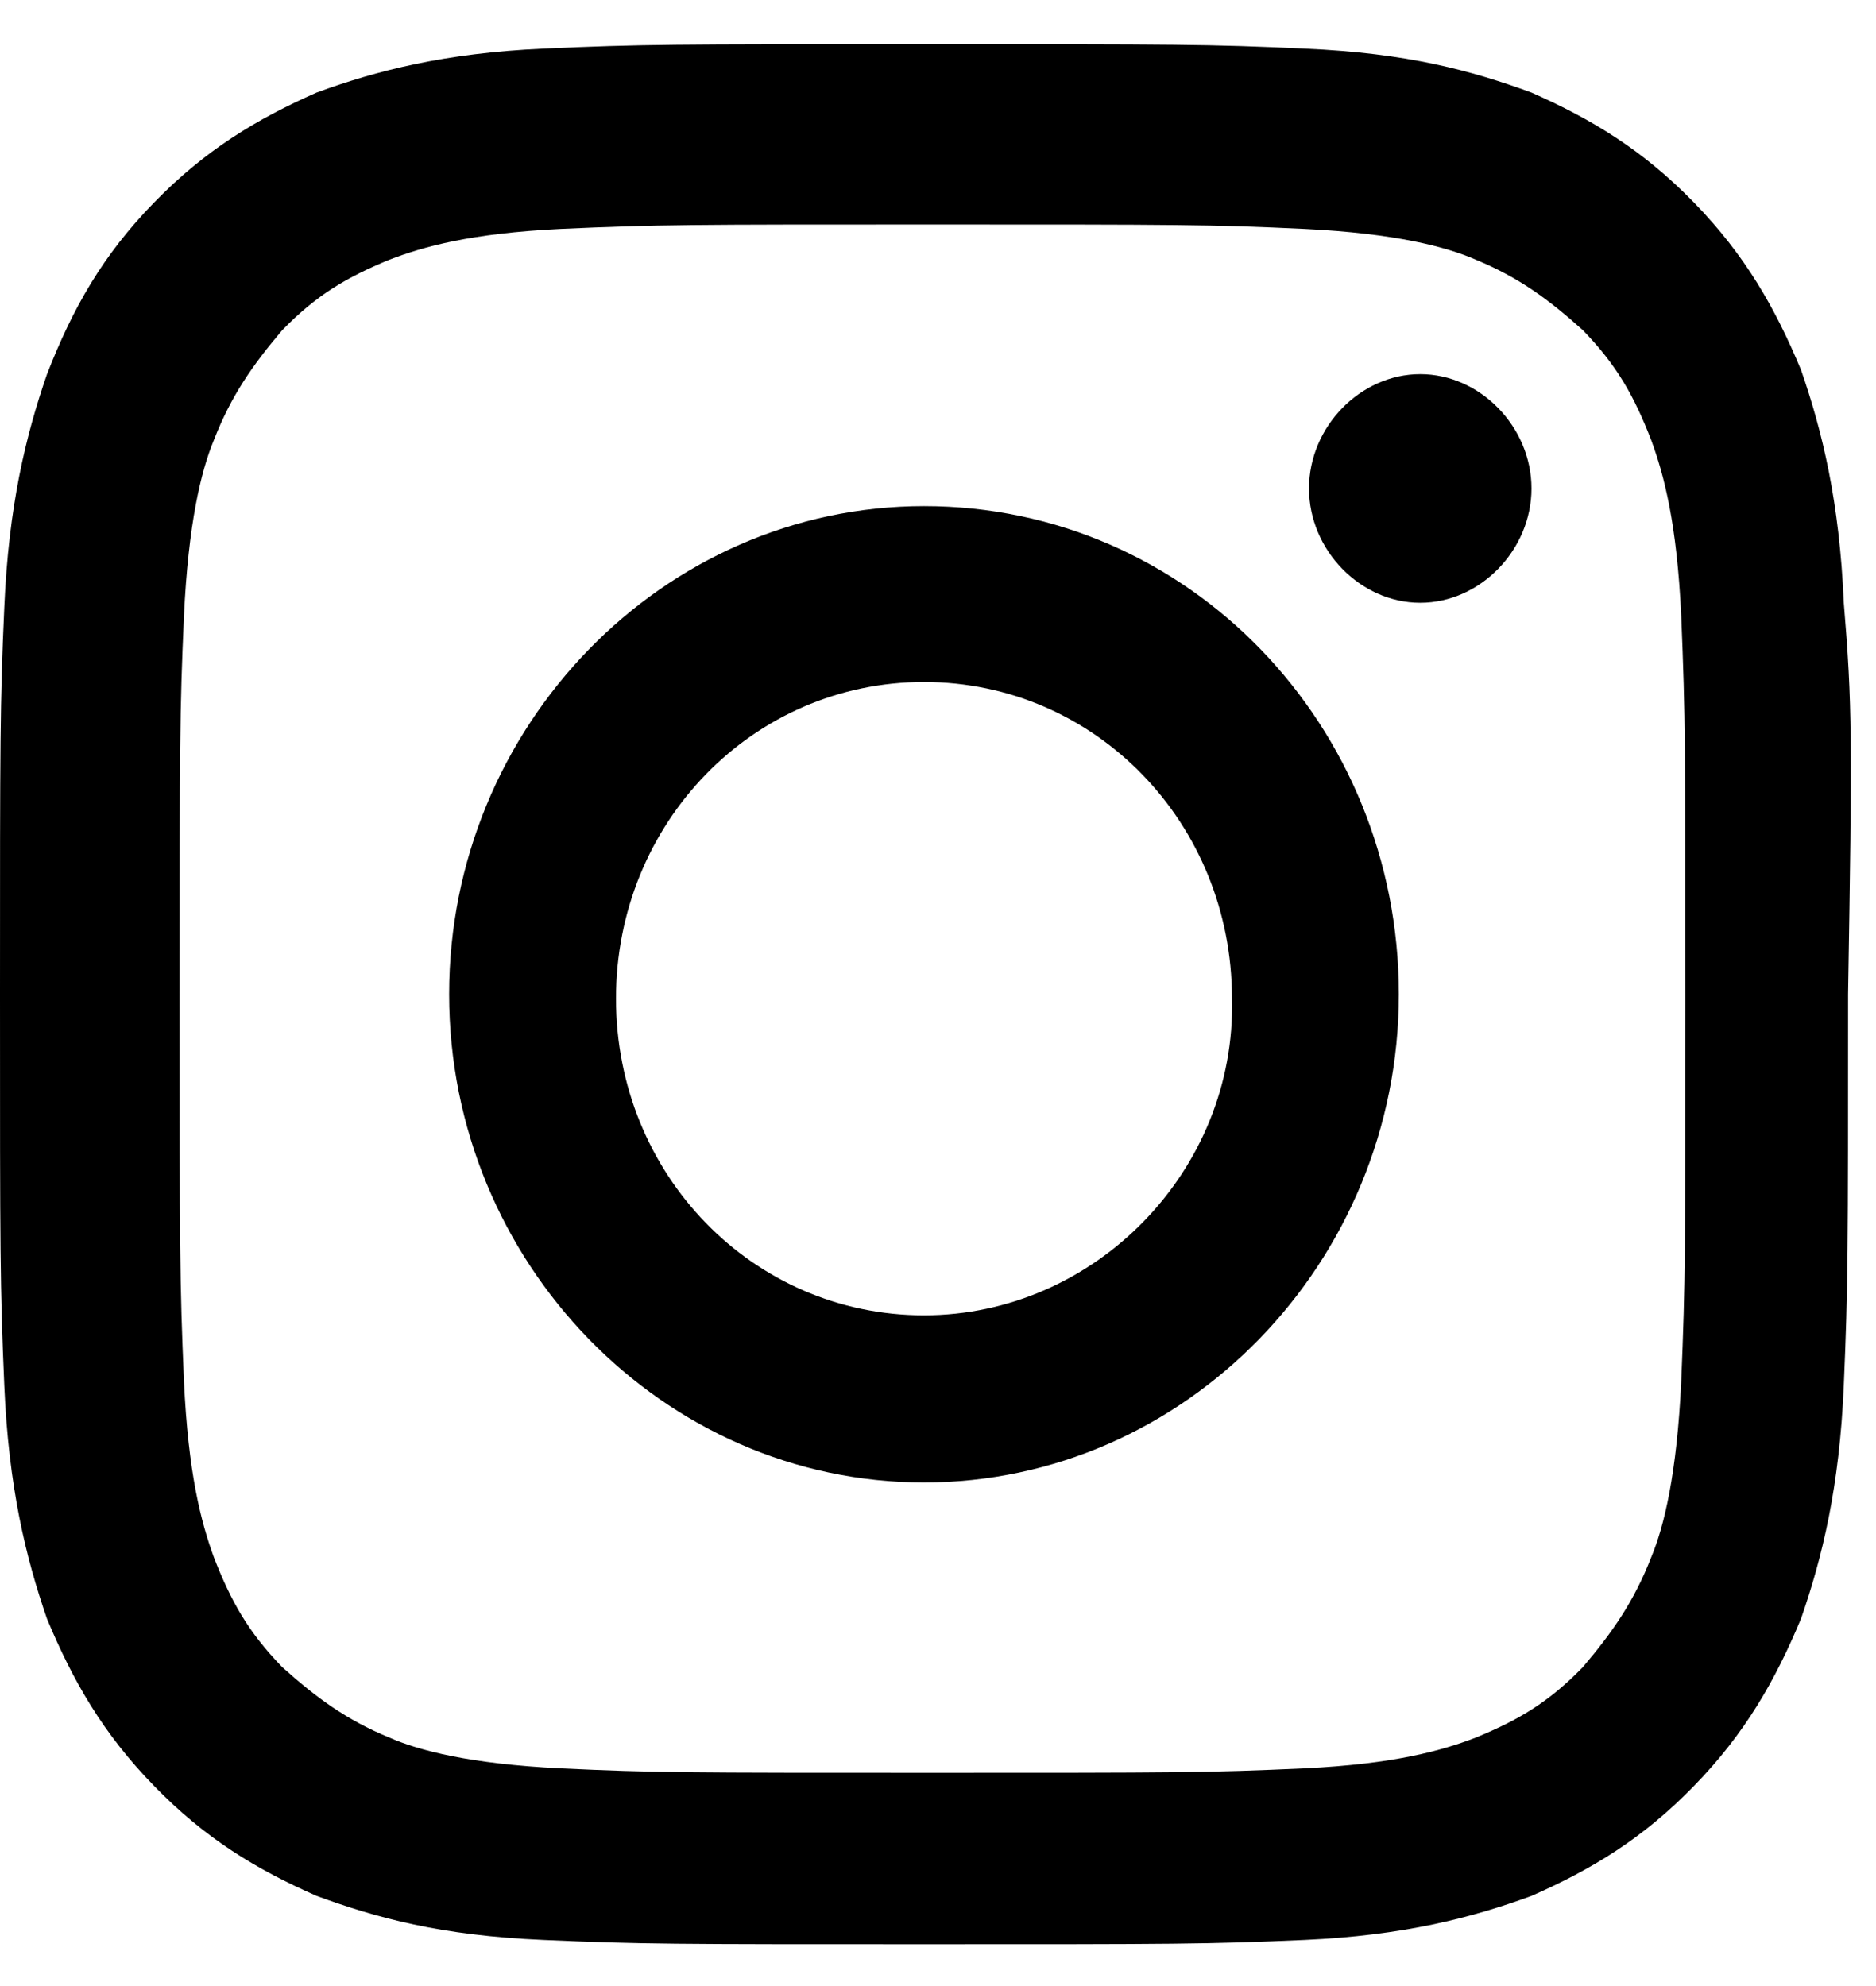 <svg width="17" height="18" viewBox="0 0 17 18" fill="none" xmlns="http://www.w3.org/2000/svg">
<path d="M8.373 4.587C6.009 4.587 4.07 6.58 4.07 9.011C4.07 11.443 6.009 13.436 8.373 13.436C10.738 13.436 12.676 11.443 12.676 9.011C12.676 6.58 10.777 4.587 8.373 4.587ZM8.373 11.921C6.823 11.921 5.582 10.646 5.582 9.051C5.582 7.457 6.823 6.181 8.373 6.181C9.924 6.181 11.164 7.457 11.164 9.051C11.203 10.606 9.924 11.921 8.373 11.921ZM13.878 4.427C13.878 4.985 13.413 5.463 12.87 5.463C12.327 5.463 11.862 4.985 11.862 4.427C11.862 3.869 12.327 3.391 12.87 3.391C13.413 3.391 13.878 3.869 13.878 4.427ZM16.708 5.463C16.669 4.547 16.514 3.909 16.32 3.351C16.087 2.793 15.816 2.314 15.351 1.836C14.886 1.358 14.421 1.079 13.878 0.839C13.335 0.64 12.754 0.481 11.823 0.441C10.97 0.401 10.66 0.401 8.373 0.401C6.086 0.401 5.815 0.401 4.923 0.441C4.032 0.481 3.411 0.64 2.869 0.839C2.326 1.079 1.861 1.358 1.396 1.836C0.93 2.314 0.659 2.793 0.426 3.391C0.233 3.949 0.078 4.587 0.039 5.503C0 6.38 0 6.699 0 9.011C0 11.363 0 11.642 0.039 12.559C0.078 13.476 0.233 14.114 0.426 14.672C0.659 15.23 0.93 15.708 1.396 16.186C1.861 16.665 2.326 16.944 2.869 17.183C3.411 17.382 3.993 17.542 4.923 17.582C5.815 17.621 6.086 17.621 8.373 17.621C10.66 17.621 10.932 17.621 11.823 17.582C12.715 17.542 13.335 17.382 13.878 17.183C14.421 16.944 14.886 16.665 15.351 16.186C15.816 15.708 16.087 15.23 16.32 14.672C16.514 14.114 16.669 13.476 16.708 12.559C16.747 11.642 16.747 11.363 16.747 9.011C16.785 6.699 16.785 6.38 16.708 5.463ZM15.235 12.519C15.196 13.356 15.08 13.835 14.963 14.114C14.808 14.512 14.614 14.791 14.343 15.11C14.033 15.429 13.762 15.588 13.374 15.748C13.064 15.867 12.637 15.987 11.823 16.027C10.932 16.067 10.66 16.067 8.451 16.067C6.202 16.067 5.931 16.067 5.078 16.027C4.264 15.987 3.799 15.867 3.528 15.748C3.14 15.588 2.869 15.389 2.558 15.11C2.248 14.791 2.093 14.512 1.938 14.114C1.822 13.795 1.706 13.356 1.667 12.519C1.628 11.602 1.628 11.323 1.628 9.051C1.628 6.739 1.628 6.46 1.667 5.583C1.706 4.746 1.822 4.268 1.938 3.989C2.093 3.59 2.287 3.311 2.558 2.992C2.869 2.673 3.14 2.514 3.528 2.354C3.838 2.235 4.264 2.115 5.078 2.075C5.97 2.035 6.241 2.035 8.451 2.035C10.699 2.035 10.97 2.035 11.823 2.075C12.637 2.115 13.103 2.235 13.374 2.354C13.762 2.514 14.033 2.713 14.343 2.992C14.653 3.311 14.808 3.59 14.963 3.989C15.08 4.307 15.196 4.746 15.235 5.583C15.273 6.5 15.273 6.779 15.273 9.051C15.273 11.323 15.273 11.602 15.235 12.519Z" fill="black"/>
</svg>
